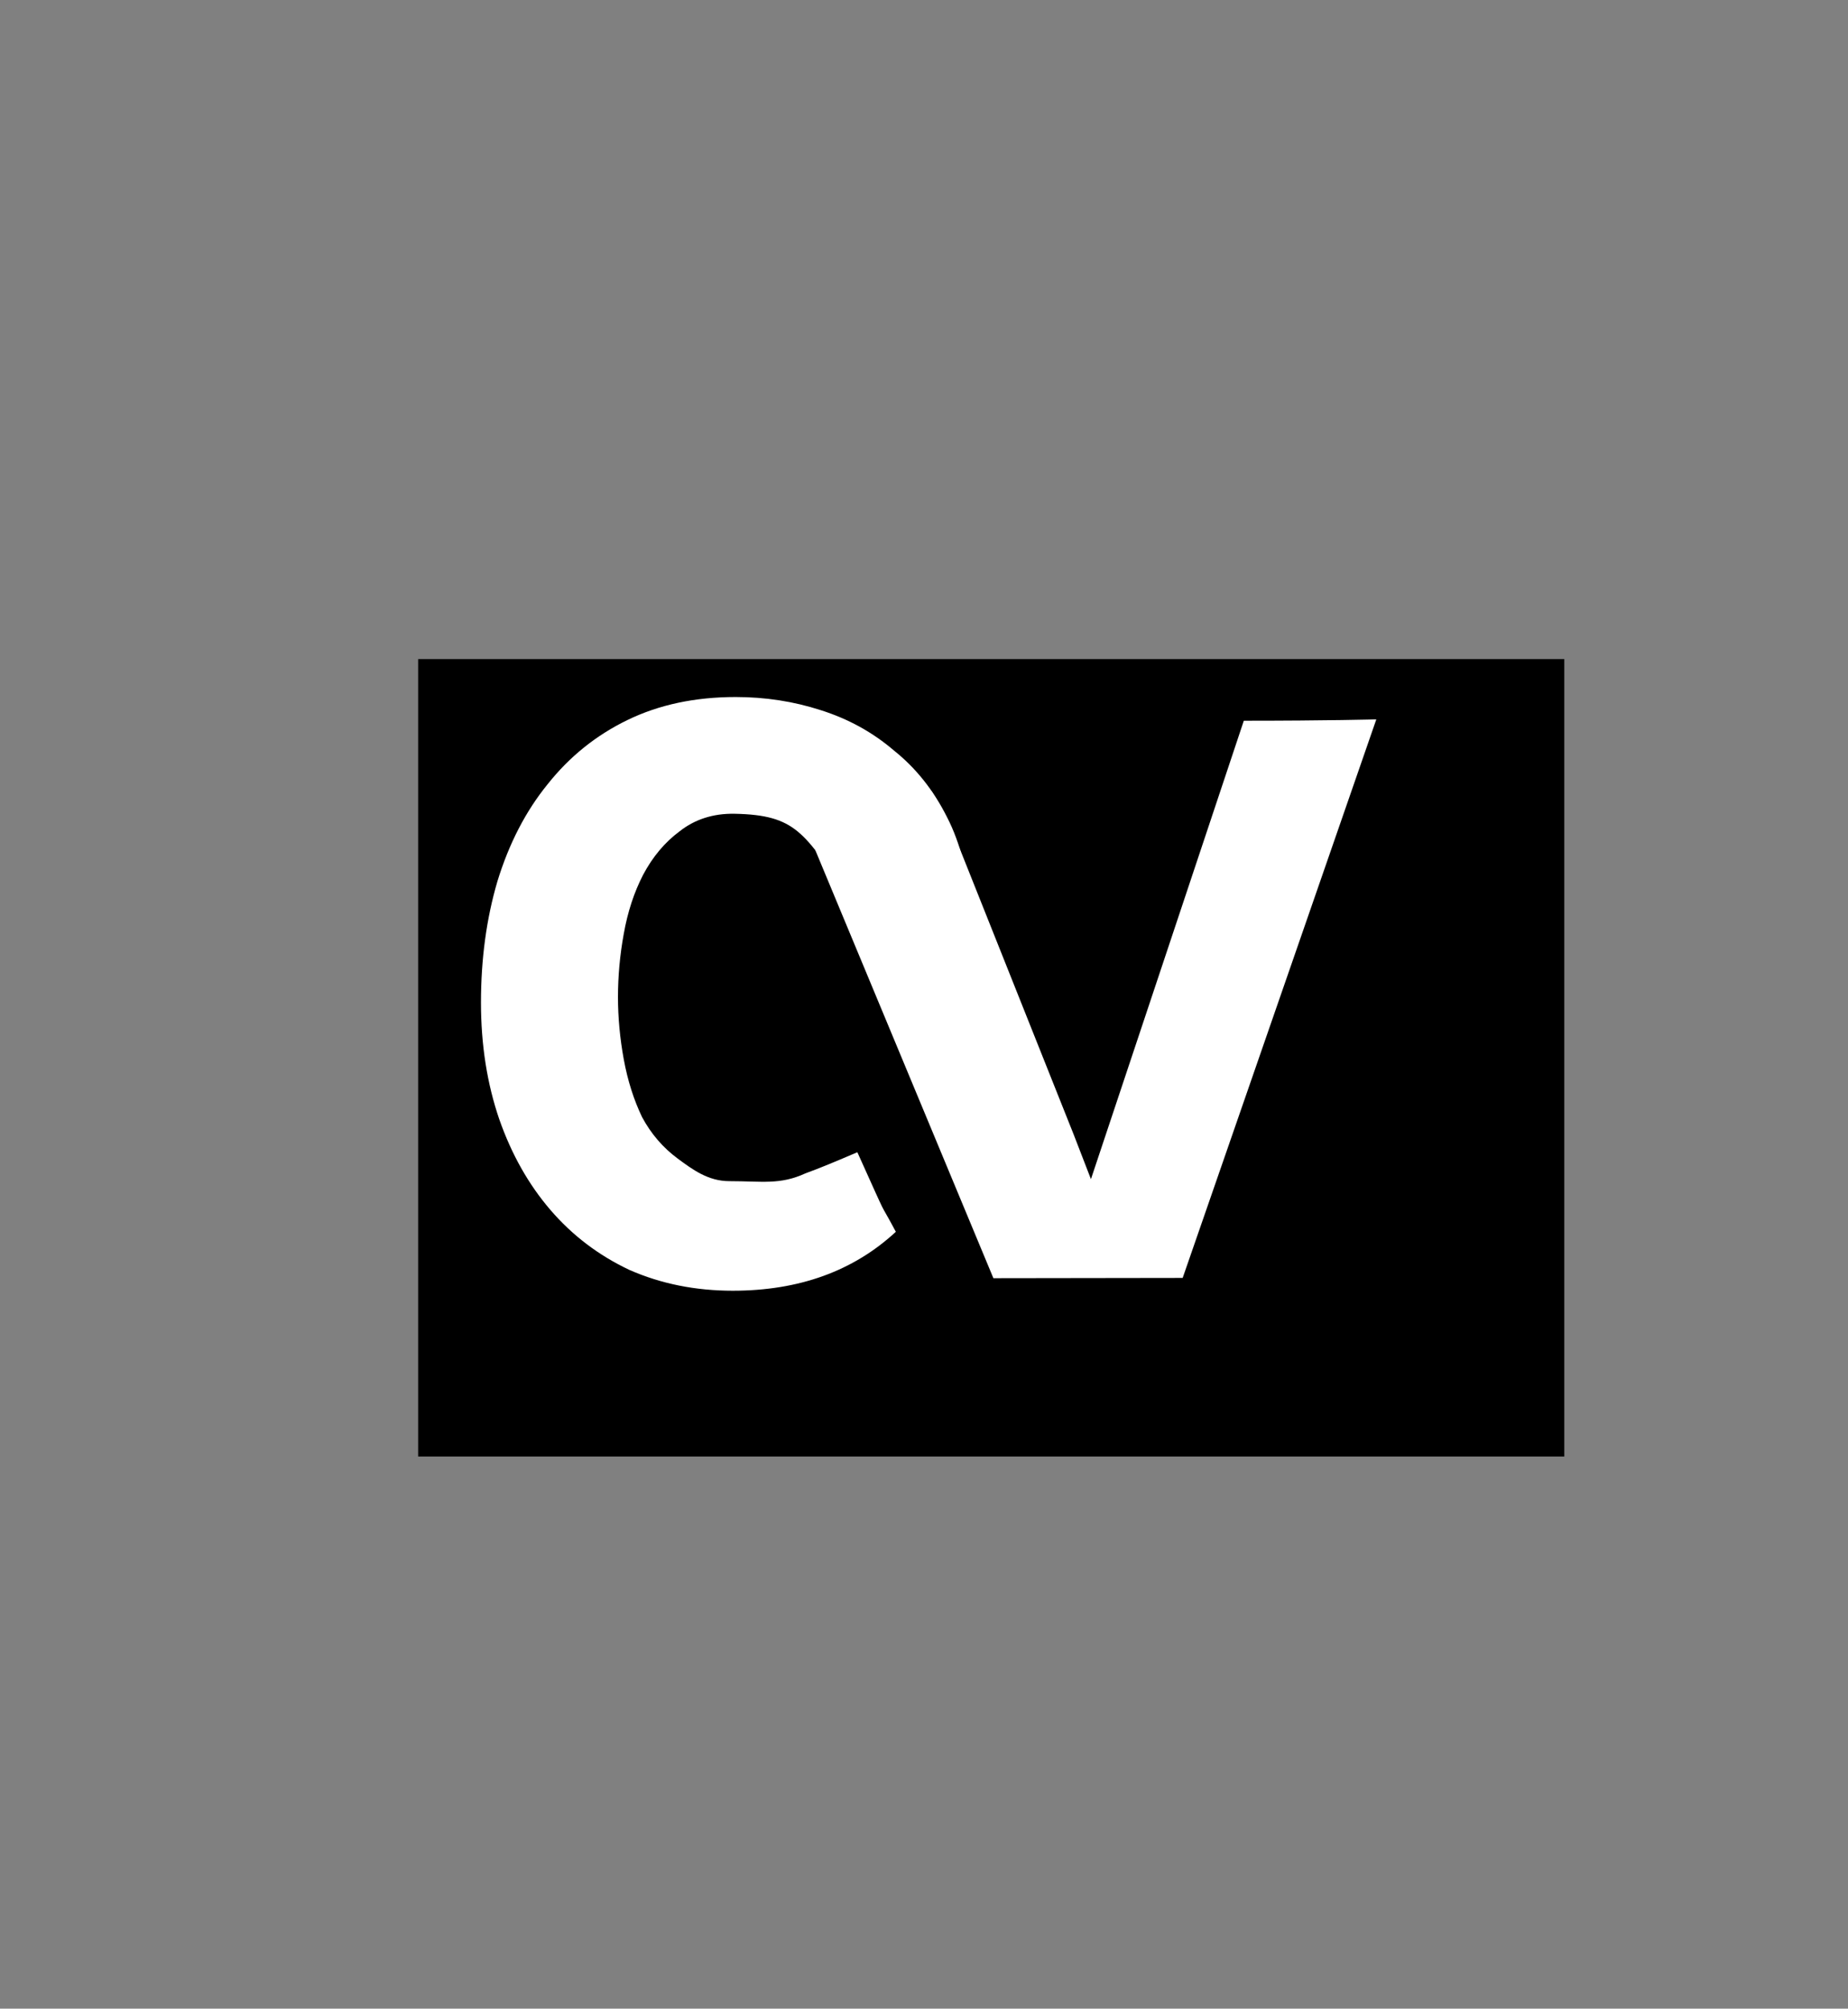 <?xml version="1.0" encoding="UTF-8" standalone="no"?>
<!-- Generator: Adobe Illustrator 18.1.1, SVG Export Plug-In . SVG Version: 6.00 Build 0)  -->

<svg
   xmlns:dc="http://purl.org/dc/elements/1.1/"
   xmlns:cc="http://creativecommons.org/ns#"
   xmlns:rdf="http://www.w3.org/1999/02/22-rdf-syntax-ns#"
   xmlns:svg="http://www.w3.org/2000/svg"
   xmlns="http://www.w3.org/2000/svg"
   xmlns:sodipodi="http://sodipodi.sourceforge.net/DTD/sodipodi-0.dtd"
   xmlns:inkscape="http://www.inkscape.org/namespaces/inkscape"
   version="1.1"
   id="Layer_1"
   x="0px"
   y="0px"
   viewBox="0 127 612 665"
   enable-background="new 0 127 612 665"
   xml:space="preserve"
   inkscape:version="0.91 r13725"
   sodipodi:docname="logo-white-old.svg"><rect x="0" y="127" width="612" height="665" fill="#808080" stroke="none"/><defs
     id="defs13" /><sodipodi:namedview
     pagecolor="#ffffff"
     bordercolor="#666666"
     borderopacity="1"
     objecttolerance="10"
     gridtolerance="10"
     guidetolerance="10"
     inkscape:pageopacity="0"
     inkscape:pageshadow="2"
     inkscape:window-width="1507"
     inkscape:window-height="811"
     id="namedview11"
     showgrid="false"
     inkscape:zoom="0.70710678"
     inkscape:cx="649.08193"
     inkscape:cy="314.45989"
     inkscape:window-x="2927"
     inkscape:window-y="86"
     inkscape:window-maximized="0"
     inkscape:current-layer="Layer_1_1_" /><g
     id="bg" /><g
     id="Layer_1_1_"
     style="fill:#000000"
     transform="translate(10.959,-32.876)"><flowRoot
       xml:space="preserve"
       id="flowRoot3343"
       style="fill:black;stroke:none;stroke-opacity:1;stroke-width:1px;stroke-linejoin:miter;stroke-linecap:butt;fill-opacity:1;font-family:sans-serif;font-style:normal;font-weight:normal;font-size:40px;line-height:125%;letter-spacing:0px;word-spacing:0px"><flowRegion
         id="flowRegion3345"><rect
           id="rect3347"
           width="379.568"
           height="264.004"
           x="127.519"
           y="378.082" /></flowRegion><flowPara
         id="flowPara3349"></flowPara></flowRoot><g
       transform="matrix(7.988,0,0,9.033,-505.301,-2679.814)"
       style="font-style:normal;font-weight:normal;font-size:40px;line-height:125%;font-family:sans-serif;letter-spacing:0px;word-spacing:0px;fill:#ffffff;fill-opacity:1;stroke:none;stroke-width:1px;stroke-linecap:butt;stroke-linejoin:miter;stroke-opacity:1"
       id="flowRoot3364"><path
         d="m 97.012,347.217 5.094,0.538 c -0.08,-1.333 -0.4,-2.48 -0.96,-3.44 -0.56,-0.987 -1.293,-1.8 -2.2,-2.44 -0.88,-0.667 -1.893,-1.16 -3.04,-1.48 -1.12,-0.32 -2.293,-0.48 -3.52,-0.48 -1.68,0 -3.173,0.28 -4.48,0.84 -1.307,0.56 -2.413,1.347 -3.32,2.36 -0.907,0.987 -1.6,2.173 -2.08,3.56 -0.453,1.36 -0.68,2.84 -0.68,4.44 0,1.547 0.253,2.973 0.76,4.28 0.507,1.28 1.213,2.387 2.12,3.32 0.907,0.933 2,1.667 3.28,2.2 1.307,0.507 2.733,0.76 4.28,0.76 2.747,0 5,-0.72 6.76,-2.16 -0.807,-1.337 -0.177,-0.135 -1.596,-2.916 -0.869,0.329 -1.574,0.59 -2.151,0.774 -1.06,0.43 -1.797,0.286 -3.157,0.286 -0.88,0 -1.523,-0.425 -2.136,-0.825 -0.613,-0.4 -1.107,-0.907 -1.48,-1.52 -0.347,-0.64 -0.6,-1.347 -0.76,-2.12 -0.16,-0.773 -0.24,-1.533 -0.24,-2.28 0,-0.773 0.08,-1.547 0.24,-2.32 0.16,-0.8 0.427,-1.52 0.8,-2.16 0.4,-0.667 0.907,-1.2 1.52,-1.6 0.613,-0.427 1.374,-0.656 2.28,-0.64 2.53,0.045 2.895,0.694 4.666,3.022 z"
         style="font-style:normal;font-variant:normal;font-weight:bold;font-stretch:normal;font-family:'Helvetica Neue';-inkscape-font-specification:'Helvetica Neue Bold';fill:#ffffff"
         id="path3373"
         inkscape:connector-curvature="0"
         sodipodi:nodetypes="cccccssccscscscccsscsscccsc" /><path
         d="m 110.917,361.206 8.028,-20.471 c 0,0 -2.006,0.049 -5.493,0.049 l -6.338,16.802 -0.719,-1.644 -5.067,-11.24 -0.292,-0.526 -0.522,-0.802 c -0.381,-0.203 -0.33,-0.073 -0.497,-0.051 l -4.328,2.209 7.381,15.684 z"
         style="font-style:normal;font-variant:normal;font-weight:bold;font-stretch:normal;font-family:'Helvetica Neue';-inkscape-font-specification:'Helvetica Neue Bold';fill:#ffffff"
         id="path3375"
         inkscape:connector-curvature="0"
         sodipodi:nodetypes="cccccccccccc" /></g></g></svg>